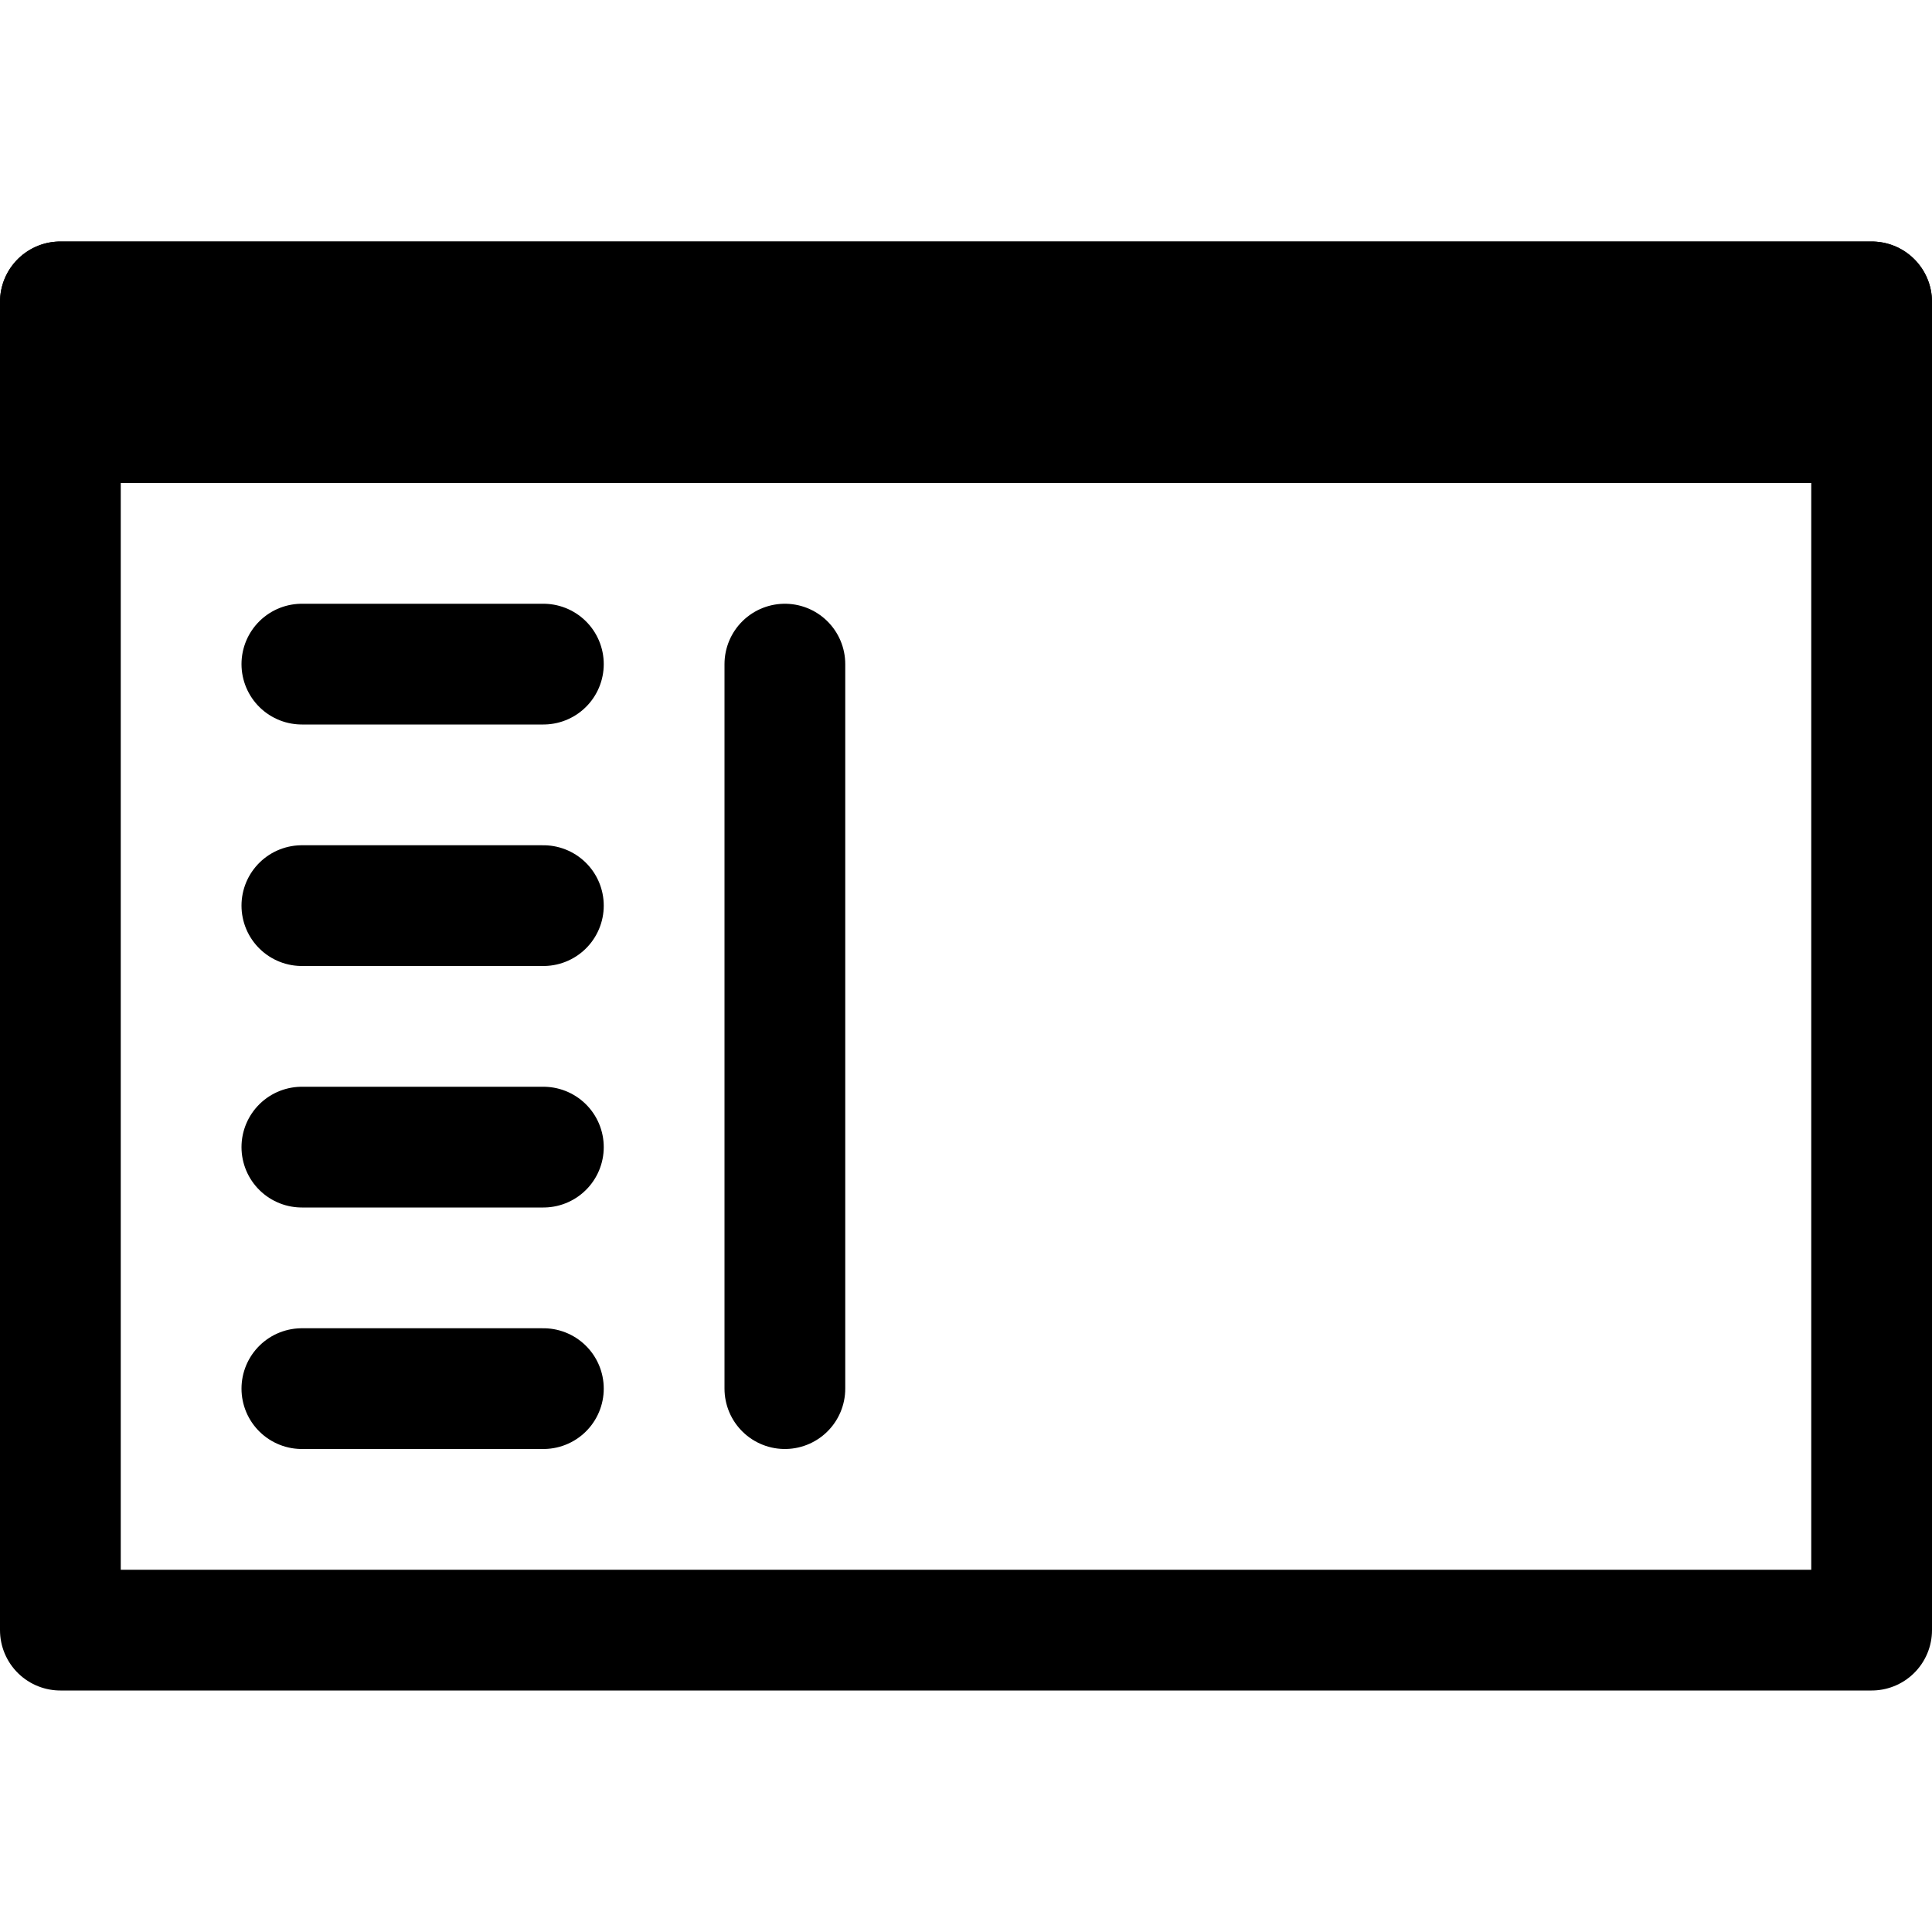 <?xml version="1.0" encoding="UTF-8" standalone="no"?>
<!-- Created with Inkscape (http://www.inkscape.org/) -->

<svg
   width="64"
   height="64"
   viewBox="0 0 64 64"
   version="1.1"
   id="svg8"
   xmlns:xlink="http://www.w3.org/1999/xlink"
   xmlns="http://www.w3.org/2000/svg"
   xmlns:svg="http://www.w3.org/2000/svg"
   xmlns:rdf="http://www.w3.org/1999/02/22-rdf-syntax-ns#"
   xmlns:cc="http://creativecommons.org/ns#"
   xmlns:dc="http://purl.org/dc/elements/1.1/">
  <defs
     id="defs2">
    <linearGradient
       id="Icons_Dark">
      <stop
         style="stop-color:#ffffff;stop-opacity:1;"
         offset="0"
         id="stop2609" />
    </linearGradient>
    <linearGradient
       id="Stroke_Backdrop"
       gradientTransform="matrix(6.793,0,0,8.045,-7681.912,-23804.025)">
      <stop
         style="stop-color:#ff0303;stop-opacity:1;"
         offset="0"
         id="stop3116" />
    </linearGradient>
    <linearGradient
       id="Icons_Light"
       gradientTransform="matrix(28.432,-6.772,-8.379,-27.797,66196.186,87808.556)">
      <stop
         style="stop-color:black;stop-opacity:1;"
         offset="0"
         id="stop922" />
    </linearGradient>
    <linearGradient
       id="Slices"
       gradientTransform="matrix(0.753,0,0,2.5,618899.01,-1214536.9)">
      <stop
         style="stop-color:#ffffff;stop-opacity:0.864;"
         offset="0"
         id="stop1554" />
    </linearGradient>
  </defs>
  <g
     id="layer3"
     style="display:inline"
     transform="translate(-416,1920)">
    <g
       id="03_TablacusVector\general\4"
       transform="translate(0,-2048)">
      <rect
         y="128"
         x="416"
         height="64"
         width="64"
         id="use2881-4"
         style="display:inline;fill:white;fill-opacity:0;stroke:none;stroke-linecap:round;stroke-opacity:1" />
      <rect
         y="138"
         x="418"
         height="44"
         width="60"
         id="rect2781"
         style="fill:none;fill-opacity:1;stroke:currentcolor;stroke-width:4;stroke-linecap:round;stroke-linejoin:round;stroke-miterlimit:4;stroke-dasharray:none;stroke-opacity:1" />
      <rect
         y="138"
         x="418"
         height="4"
         width="60"
         id="rect2783"
         style="fill:none;fill-opacity:1;stroke:currentcolor;stroke-width:4;stroke-linecap:round;stroke-linejoin:round;stroke-miterlimit:4;stroke-dasharray:none;stroke-opacity:1" />
      <path
         id="path2785"
         d="m 442,150 v 24"
         style="fill:none;fill-opacity:1;stroke:currentcolor;stroke-width:4;stroke-linecap:round;stroke-linejoin:round;stroke-miterlimit:4;stroke-dasharray:none;stroke-opacity:1" />
      <path
         id="path2787"
         d="m 426,150 h 8"
         style="fill:none;fill-opacity:1;stroke:currentcolor;stroke-width:4;stroke-linecap:round;stroke-linejoin:round;stroke-miterlimit:4;stroke-dasharray:none;stroke-opacity:1" />
      <use
         height="100%"
         width="100%"
         transform="translate(0,8)"
         id="use2789"
         xlink:href="#path2787"
         y="0"
         x="0" />
      <use
         x="0"
         y="0"
         xlink:href="#path2787"
         id="use2791"
         transform="translate(0,16)"
         width="100%"
         height="100%" />
      <use
         height="100%"
         width="100%"
         transform="translate(0,24)"
         id="use2793"
         xlink:href="#path2787"
         y="0"
         x="0" />
    </g>
  </g>
</svg>
